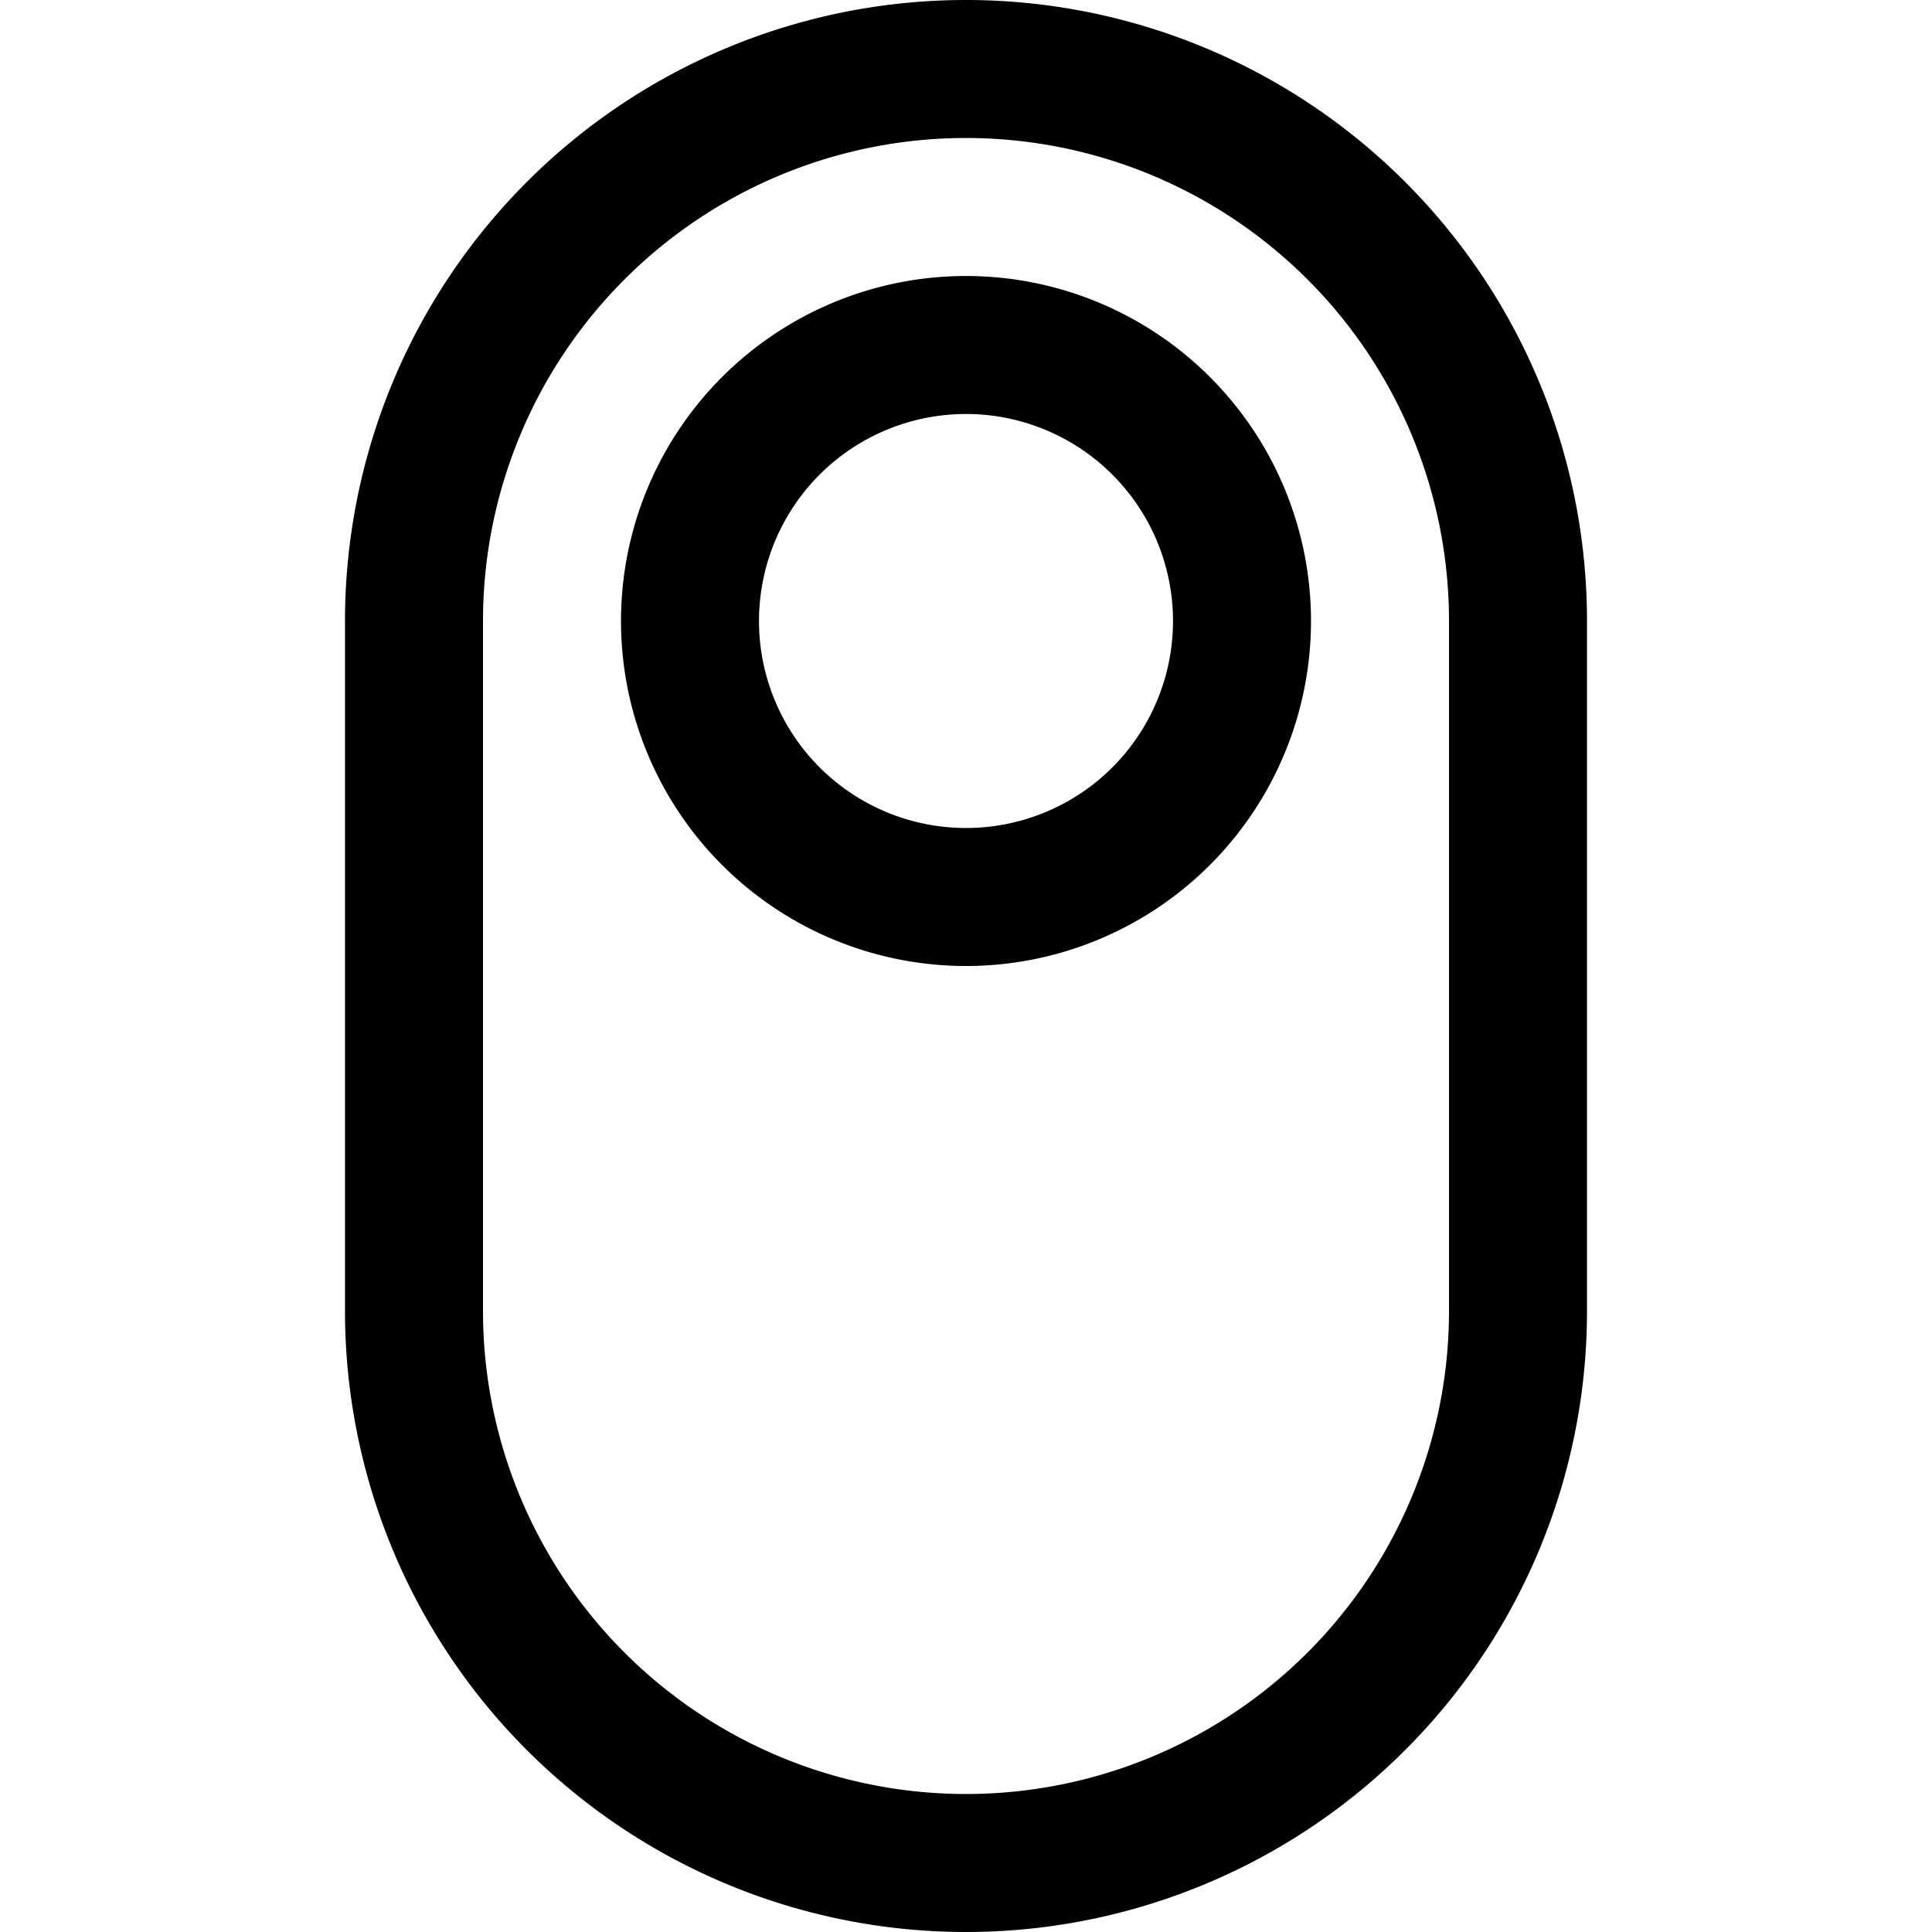 <svg focusable="false" xmlns="http://www.w3.org/2000/svg" fill="none" role="img" aria-label="Icon" viewBox="0 0 14 14">
  <g stroke="currentColor">
    <path d="M3 9.5v-5a4 4 0 1 1 8 0v5a4 4 0 0 1-8 0" stroke-linecap="round" stroke-linejoin="round"/>
    <path d="M7 2.5a2 2 0 1 0 0 4 2 2 0 1 0 0-4"/>
  </g>
</svg>
